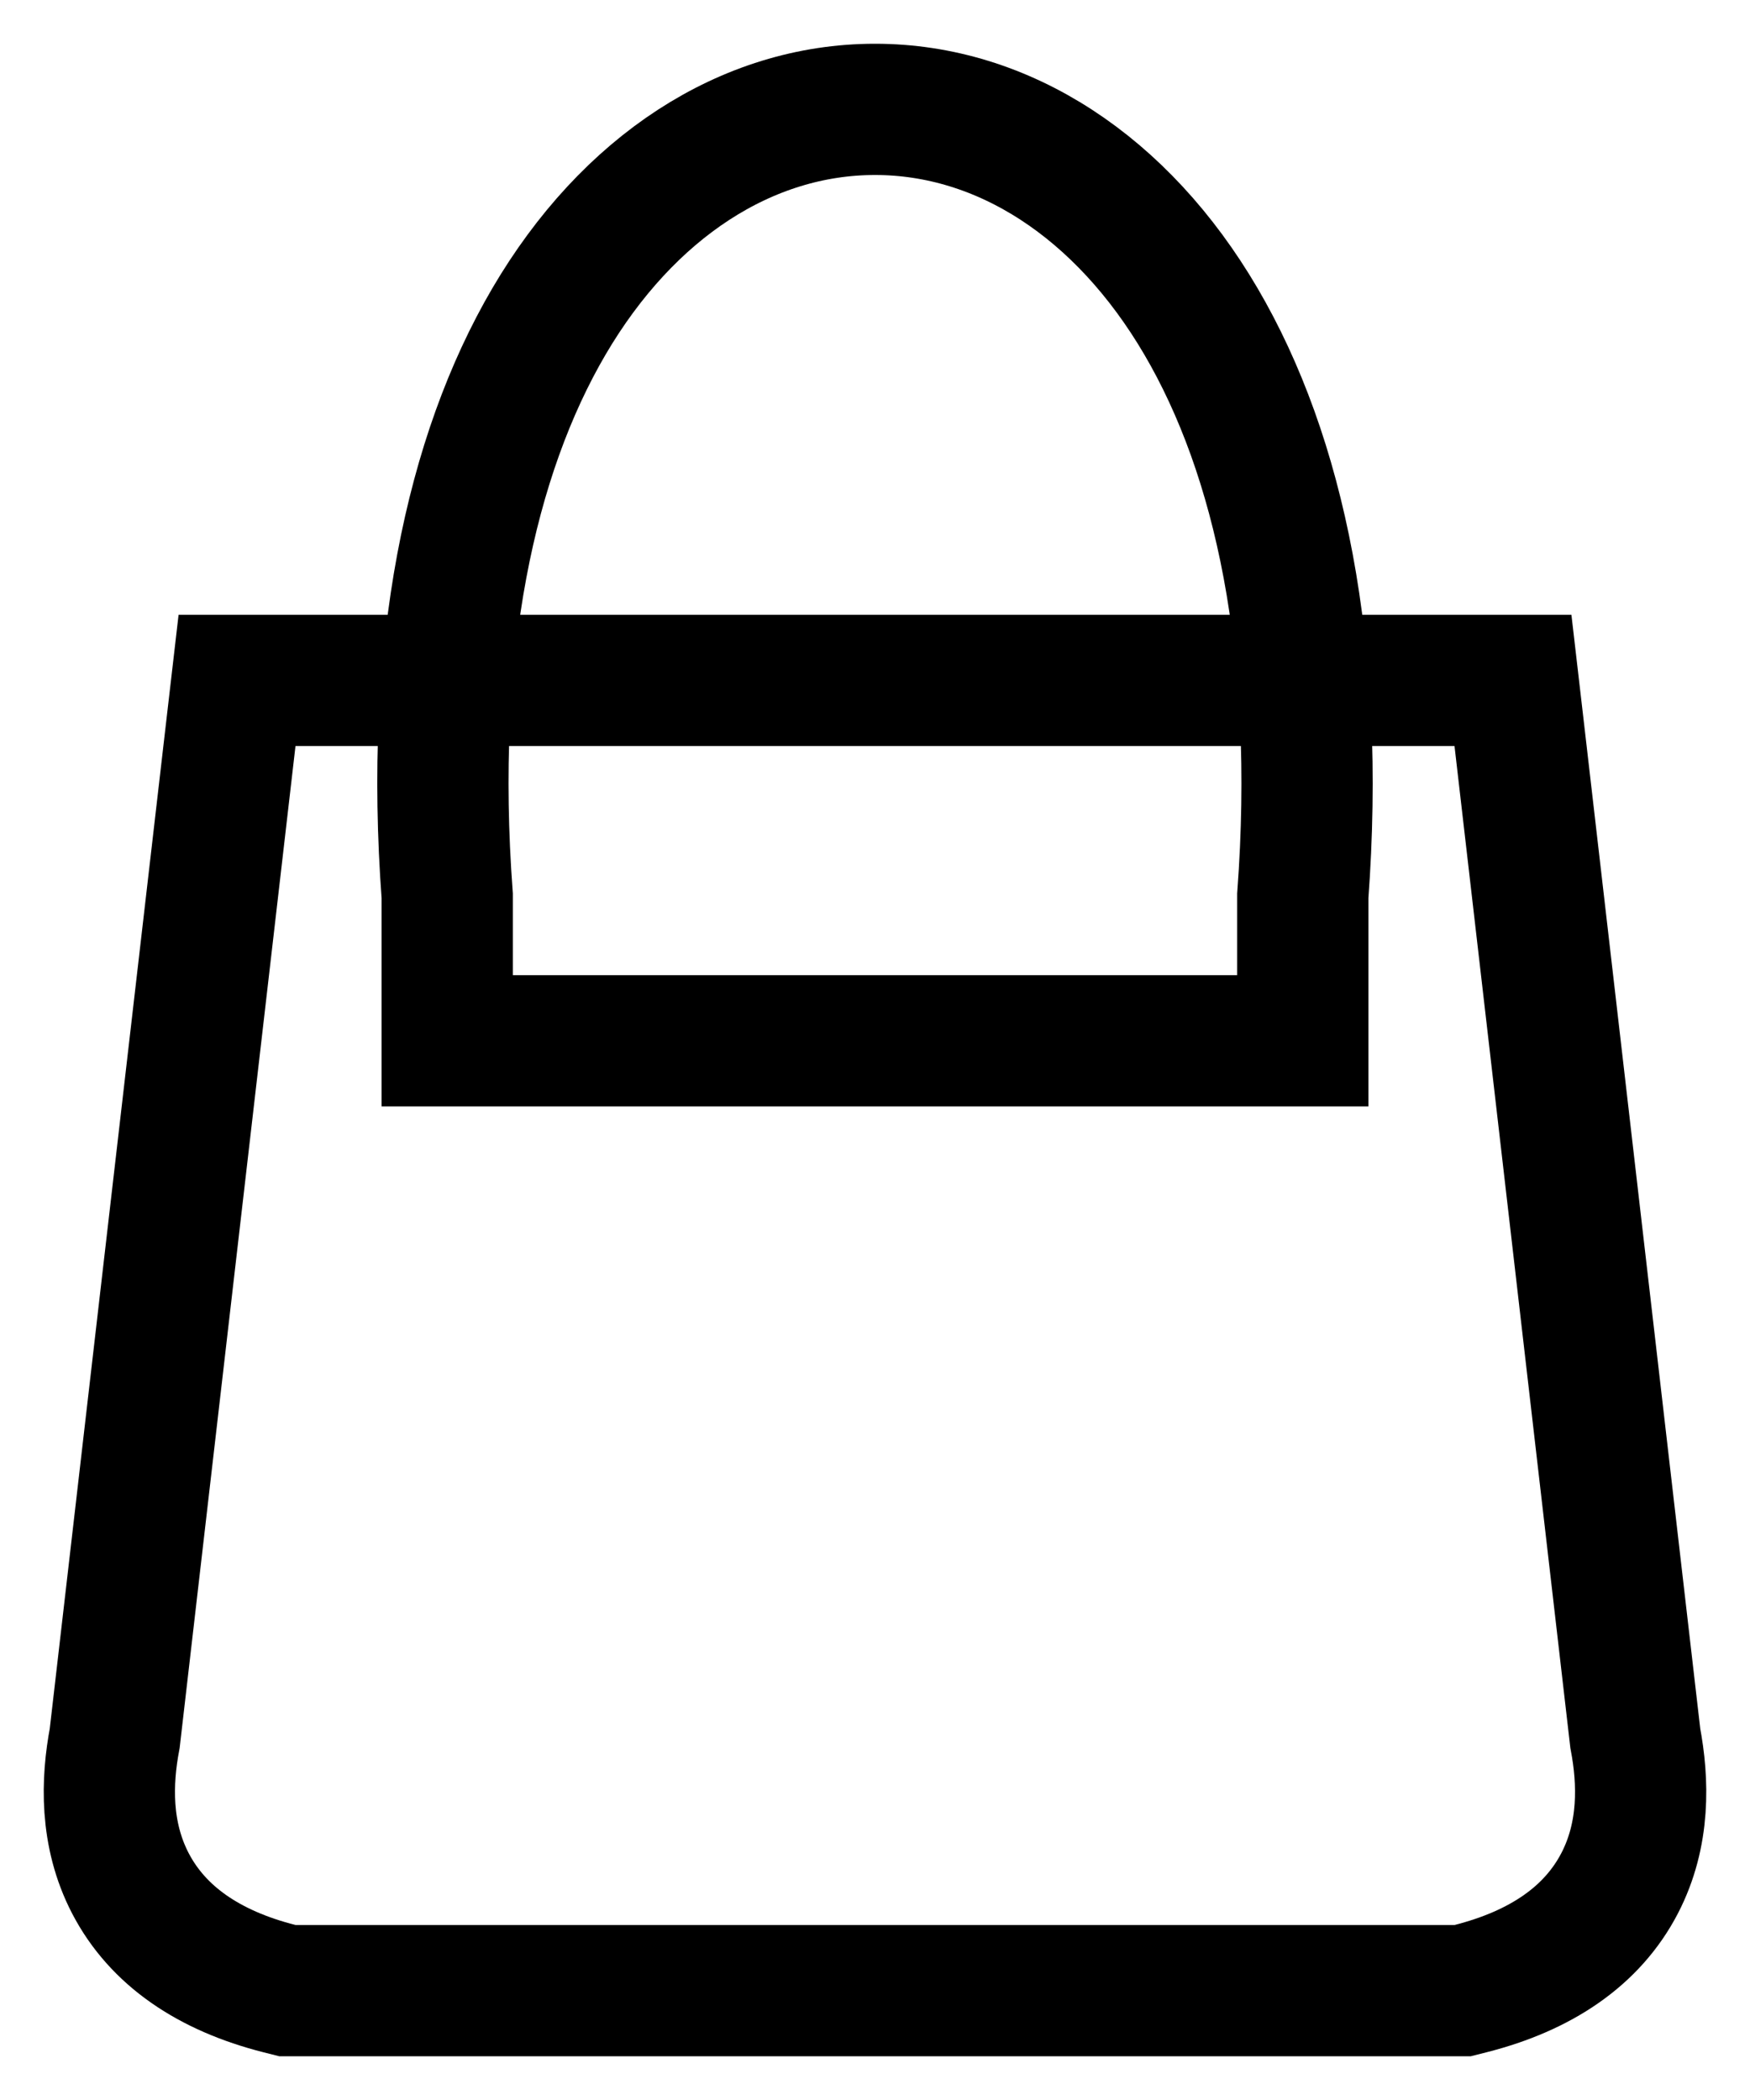 <svg width="20" height="24" viewBox="0 0 20 24" fill="none" xmlns="http://www.w3.org/2000/svg">
<path d="M3.377 7.776H2.709L2.632 8.44L1.311 19.865C1.218 20.356 1.198 20.962 1.491 21.525C1.804 22.126 2.39 22.523 3.193 22.727L3.284 22.75H3.377H16.622H16.716L16.807 22.727C17.61 22.523 18.196 22.126 18.509 21.525C18.802 20.962 18.782 20.356 18.689 19.865L17.368 8.44L17.291 7.776H16.622H3.377Z" stroke="black" stroke-width="1.5"/>
<path d="M6.274 3.673C5.377 5.205 4.901 7.412 5.111 10.239V11.895H5.861H6.611H13.389H14.139H14.889V10.239C15.098 7.412 14.623 5.205 13.725 3.673C12.823 2.133 11.465 1.25 10 1.25C8.535 1.25 7.177 2.133 6.274 3.673Z" stroke="black" stroke-width="1.5"/>
</svg>
